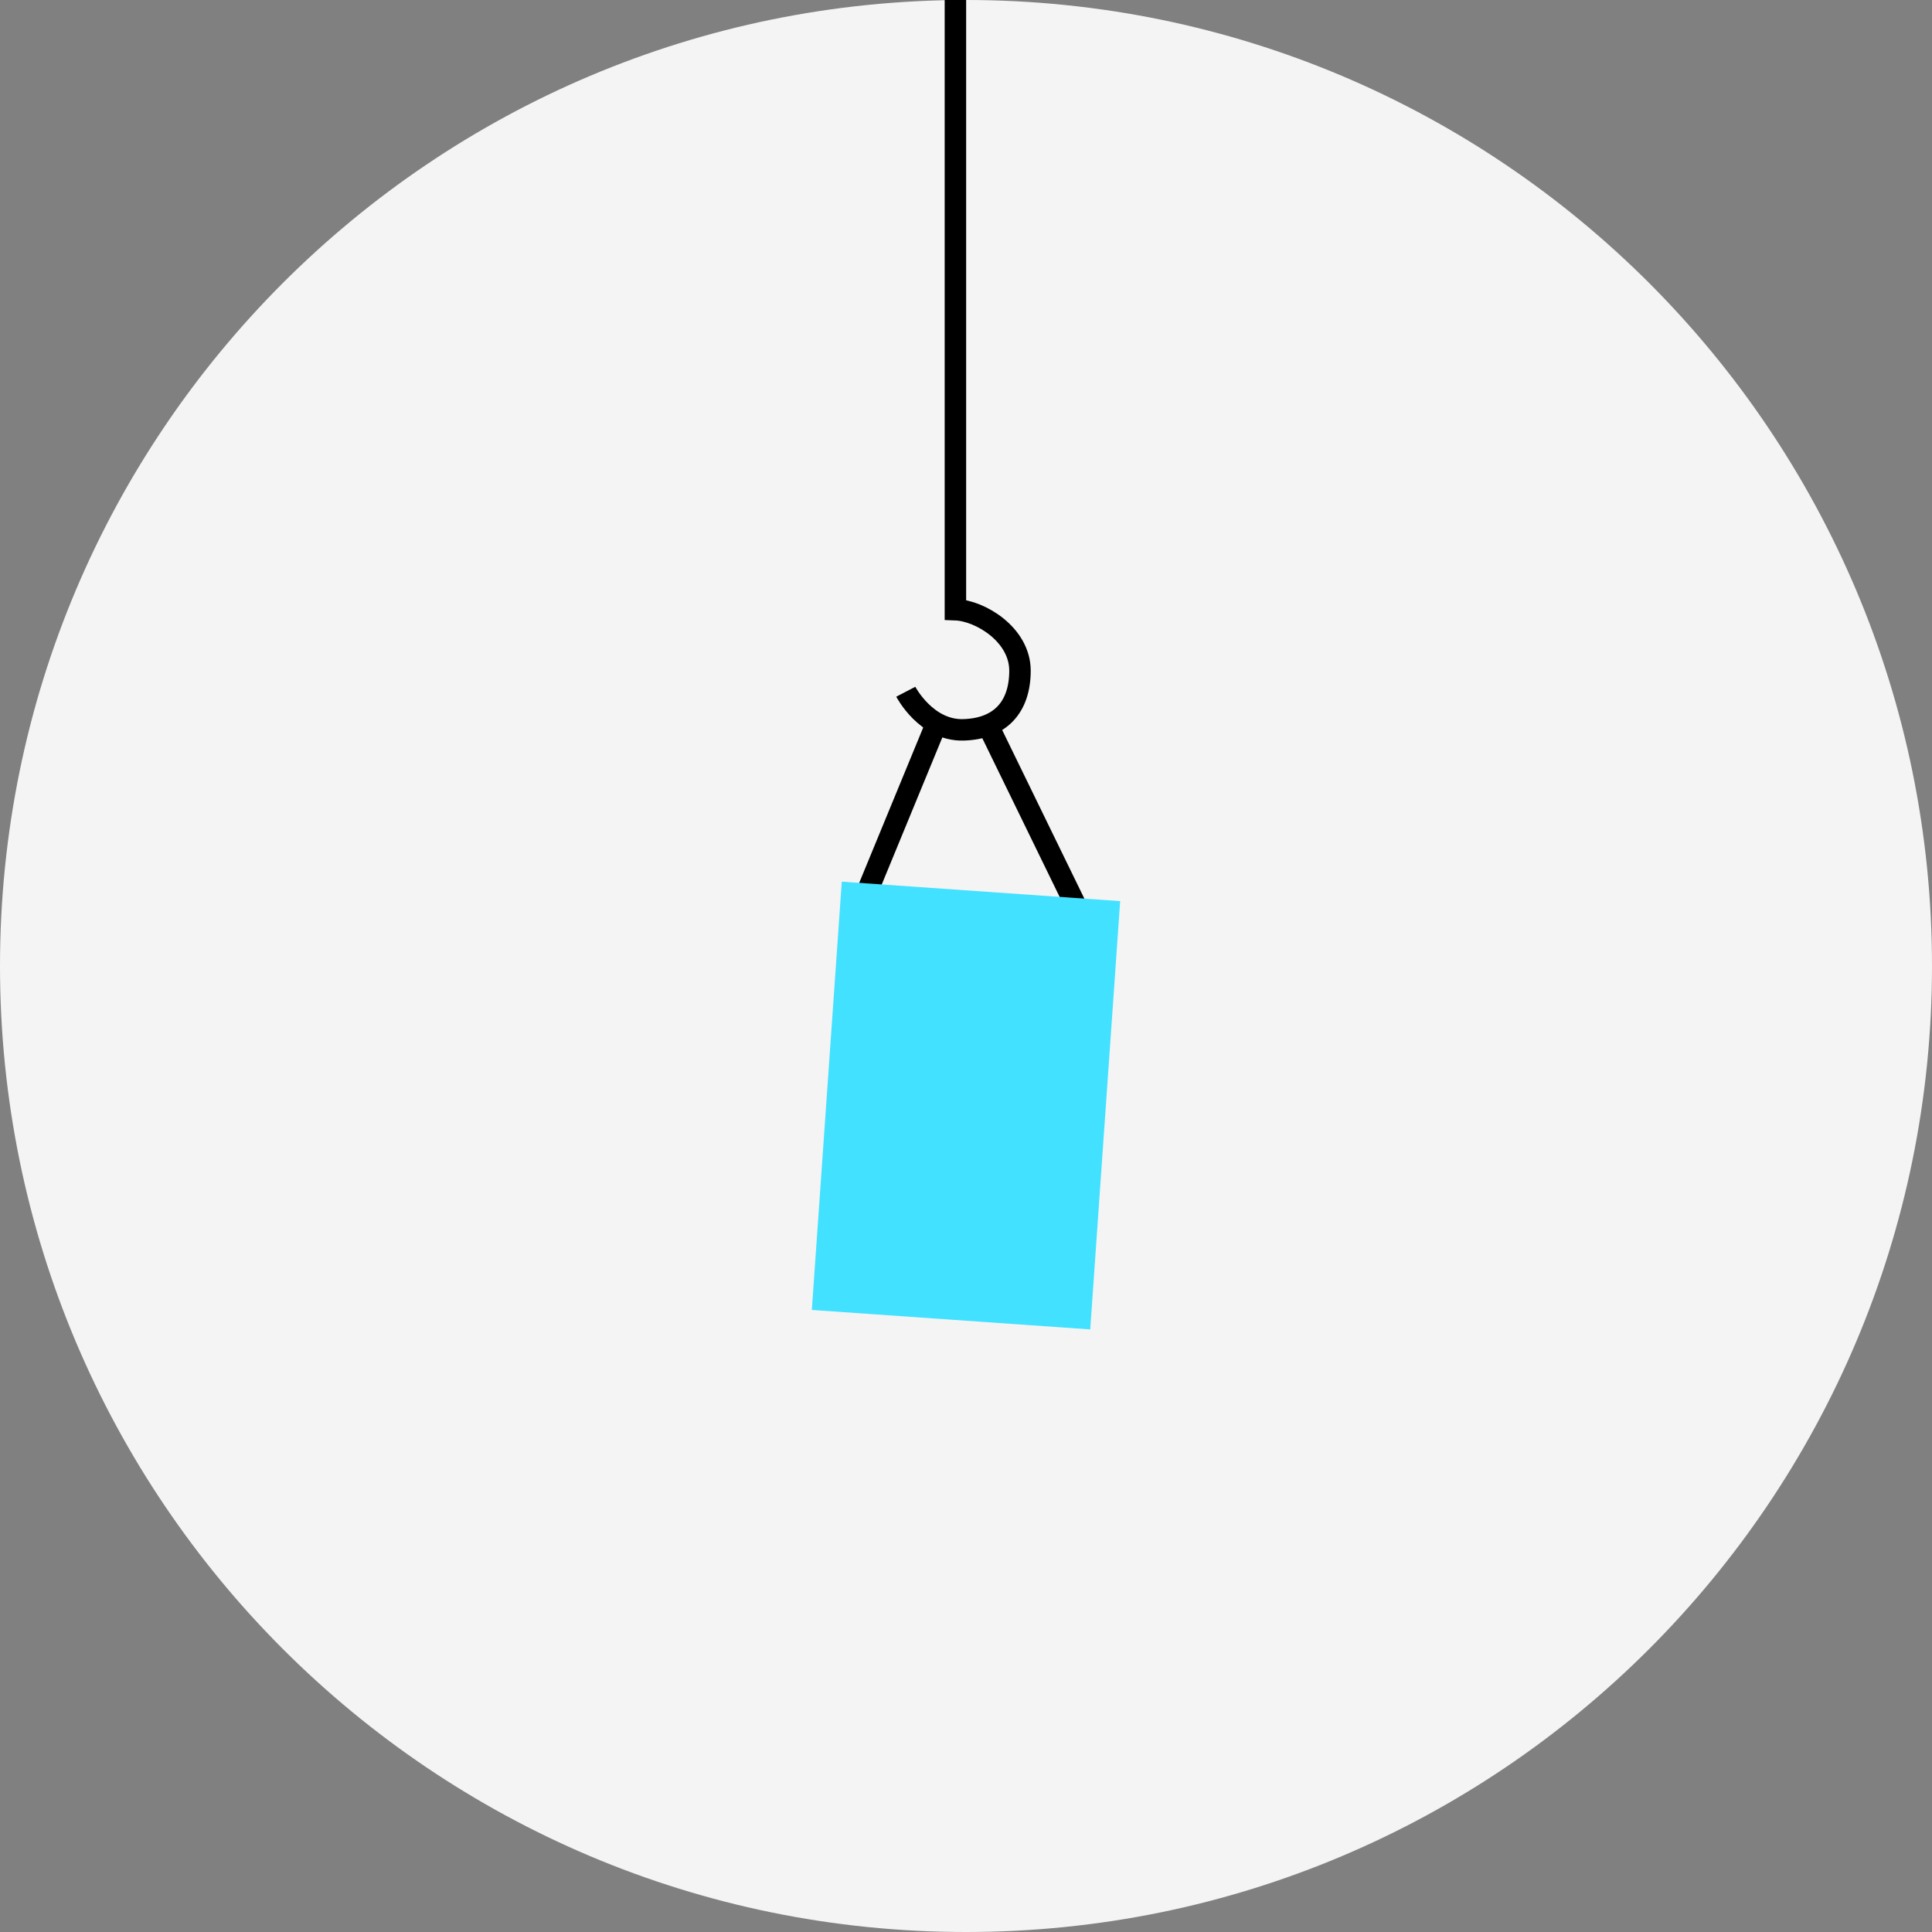 <?xml version="1.0" encoding="UTF-8" standalone="no"?>
<svg width="90px" height="90px" viewBox="0 0 90 90" version="1.1" xmlns="http://www.w3.org/2000/svg" xmlns:xlink="http://www.w3.org/1999/xlink" xmlns:sketch="http://www.bohemiancoding.com/sketch/ns">
    <rect x="0" y="0" width="90" height="90" fill="#808080" stroke="none"/>
    <!-- Generator: Sketch 3.2.2 (9983) - http://www.bohemiancoding.com/sketch -->
    <title>icon_crane</title>
    <desc>Created with Sketch.</desc>
    <defs></defs>
    <g id="Splash-Screen" stroke="none" stroke-width="1" fill="none" fill-rule="evenodd" sketch:type="MSPage">
        <g id="icon_crane" sketch:type="MSArtboardGroup">
            <path d="M45,90 C69.853,90 90,69.853 90,45 C90,20.147 69.853,0 45,0 C20.147,0 0,20.147 0,45 C0,69.853 20.147,90 45,90 Z" id="Oval-6" fill="#F4F4F4" sketch:type="MSShapeGroup"></path>
            <path d="M44.507,0 L44.507,28.402 C45.664,28.445 47.515,29.563 47.515,31.245 C47.514,32.927 46.603,33.954 44.873,33.999 C43.143,34.045 42.195,32.224 42.195,32.224" id="arrow" stroke="#000000" sketch:type="MSShapeGroup"></path>
            <g id="Line-+-Line-2" sketch:type="MSLayerGroup" transform="translate(40, 33)" stroke="#000000" stroke-linecap="square">
                <path d="M0,9.5 L3.504,0.996" id="Line" sketch:type="MSShapeGroup"></path>
                <path d="M6.246,10.754 L11,1" id="Line" sketch:type="MSShapeGroup" transform="translate(8.5, 6) scale(1, -1) translate(-8.5, -6) "></path>
            </g>
            <rect id="box-2" fill="#42E1FF" sketch:type="MSShapeGroup" transform="translate(45, 51.5) rotate(4) translate(-45, -51.5) " x="38.5" y="41.5" width="13" height="20"></rect>
        </g>
    </g>
</svg>